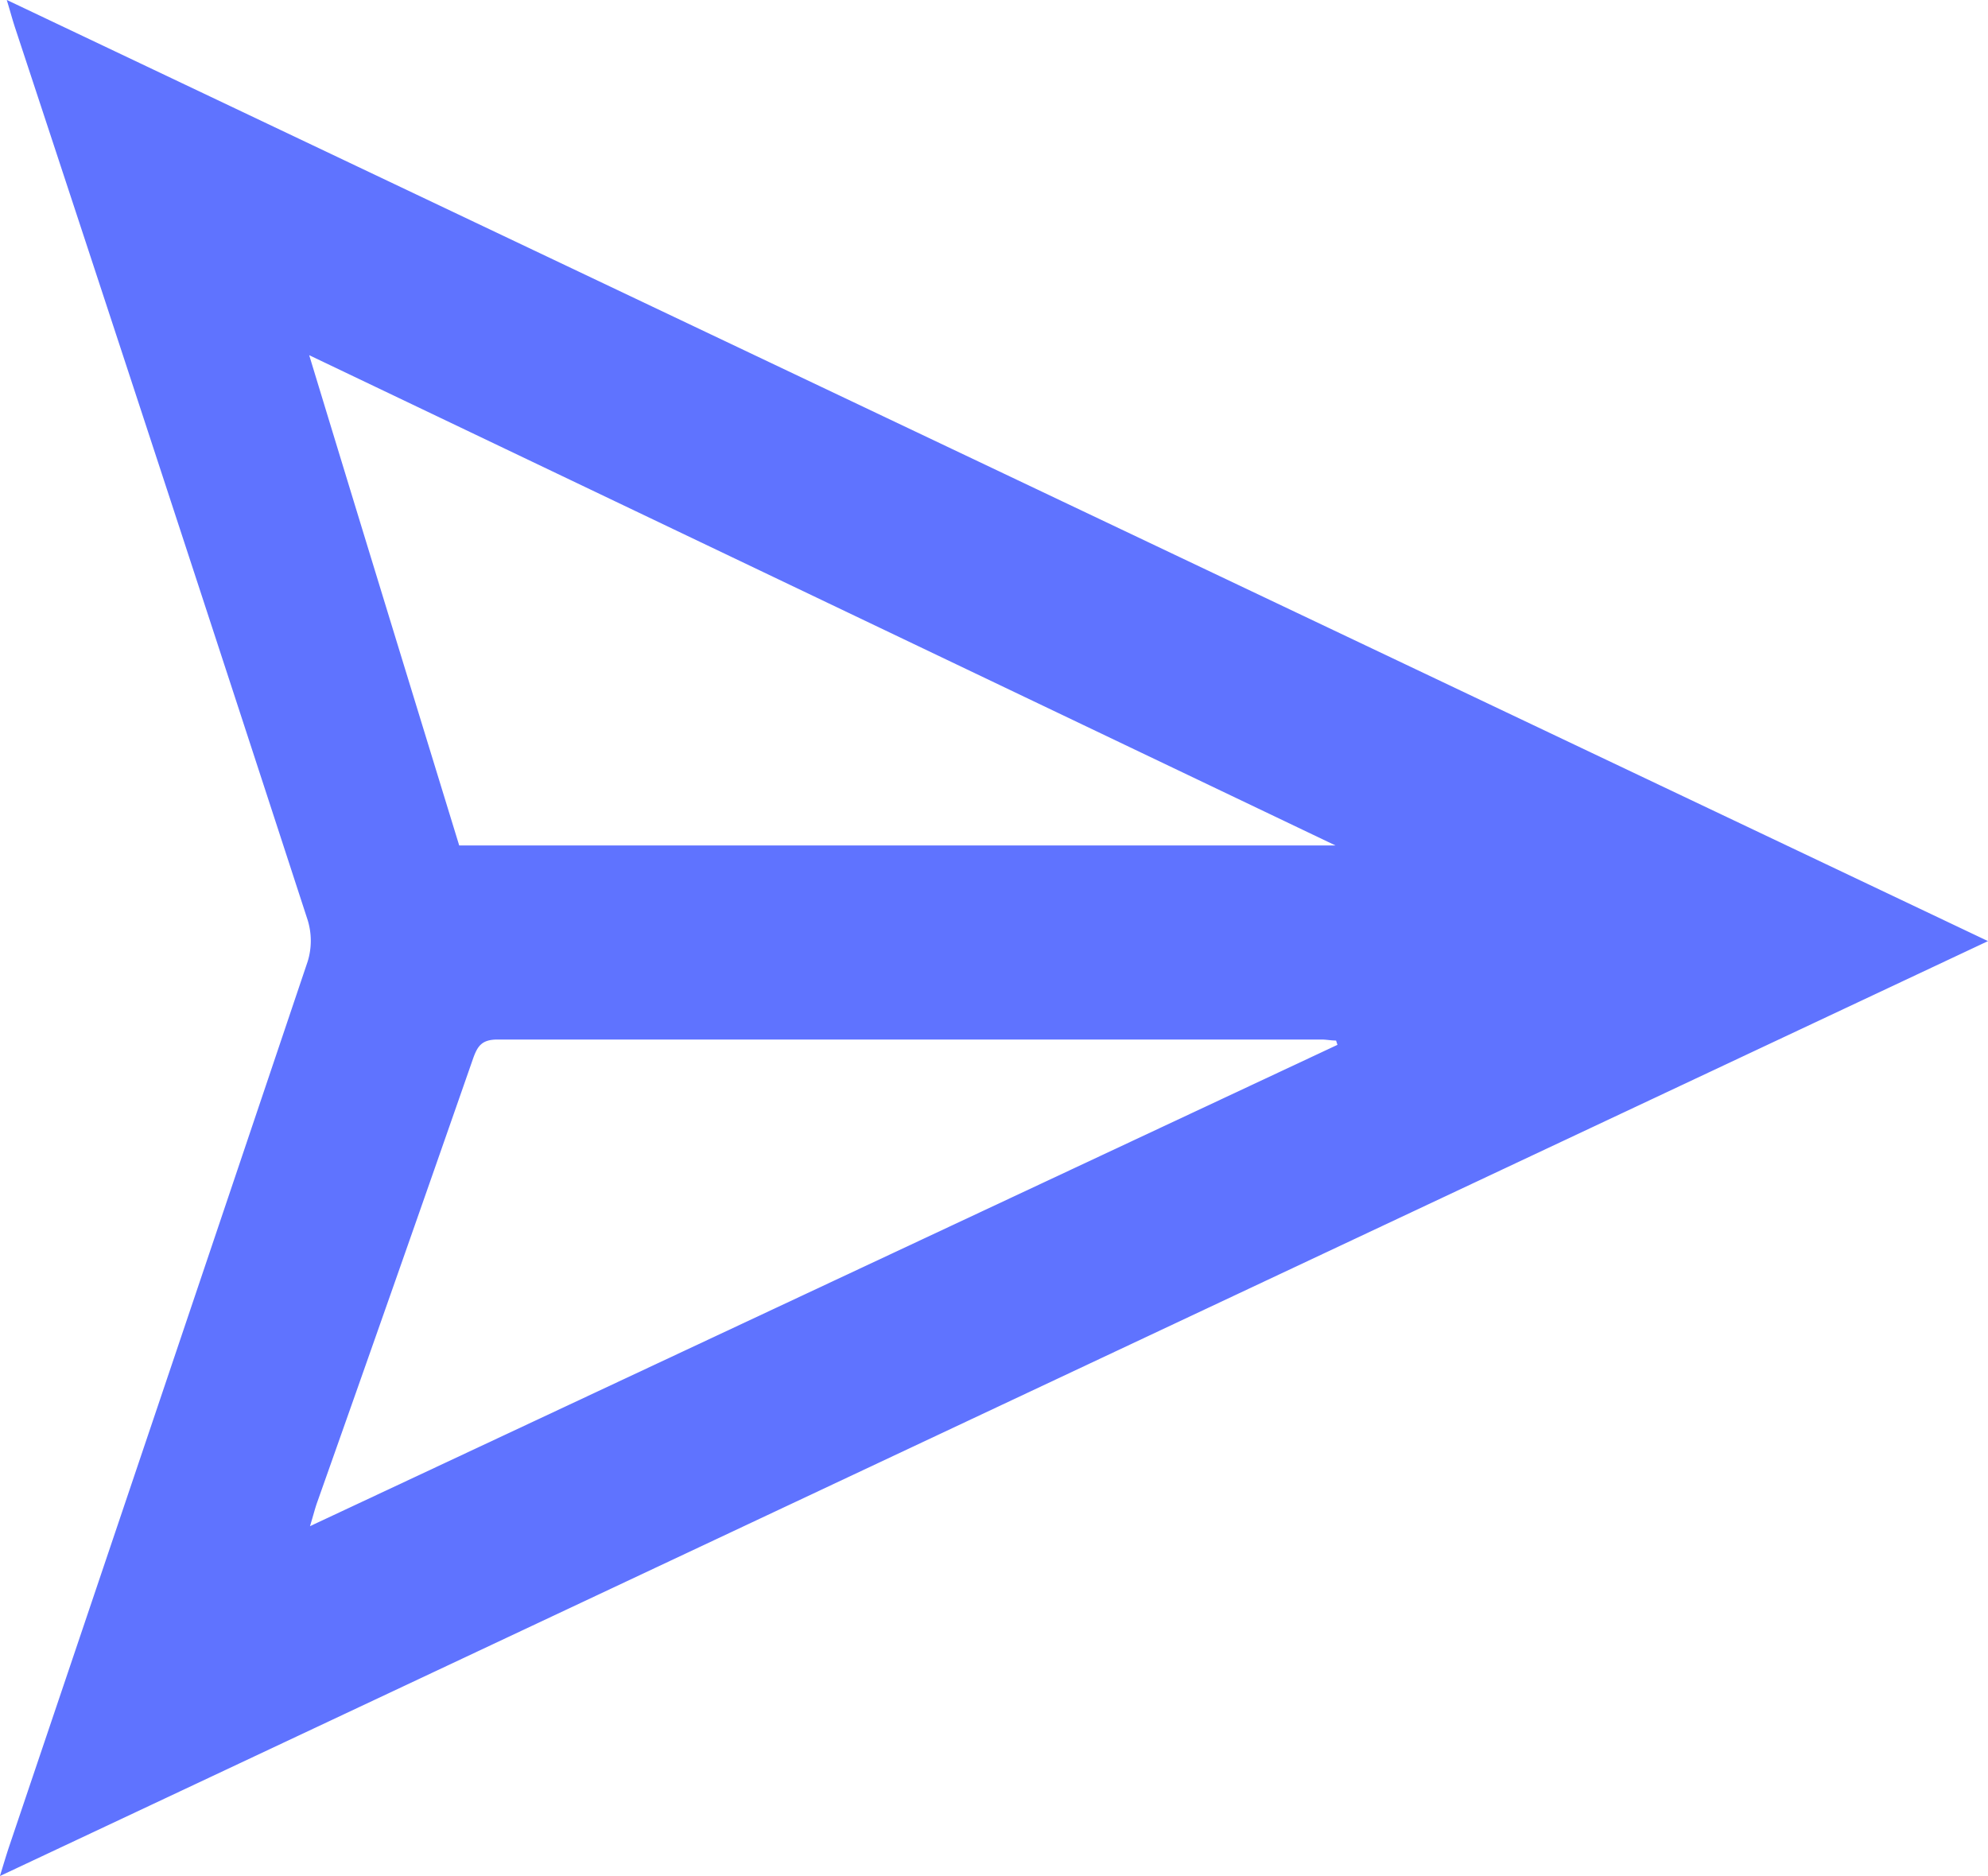<svg xmlns="http://www.w3.org/2000/svg" width="27.332" height="25.791" viewBox="0 0 27.332 25.791">
  <path id="ChatPanel_Send" d="M12.97,32.549q2.057-6.09,4.109-12.181a.965.965,0,0,0,0-.569q-2-6.14-4.024-12.272c-.033-.1-.061-.205-.113-.378L40.181,20.088,12.848,32.941C12.9,32.772,12.933,32.66,12.97,32.549ZM19.354,21.7q-1.065,3.055-2.143,6.1c-.032.089-.054.181-.1.331l14.126-6.617-.019-.059c-.067,0-.135-.014-.2-.014q-5.669,0-11.338,0h0C19.471,21.444,19.414,21.533,19.354,21.7Zm-.192-2.927H31.21L17.1,12.033C17.8,14.335,18.488,16.575,19.163,18.775Z" transform="translate(-12.849 -7.15)" fill="#5f73ff"/>
</svg>
